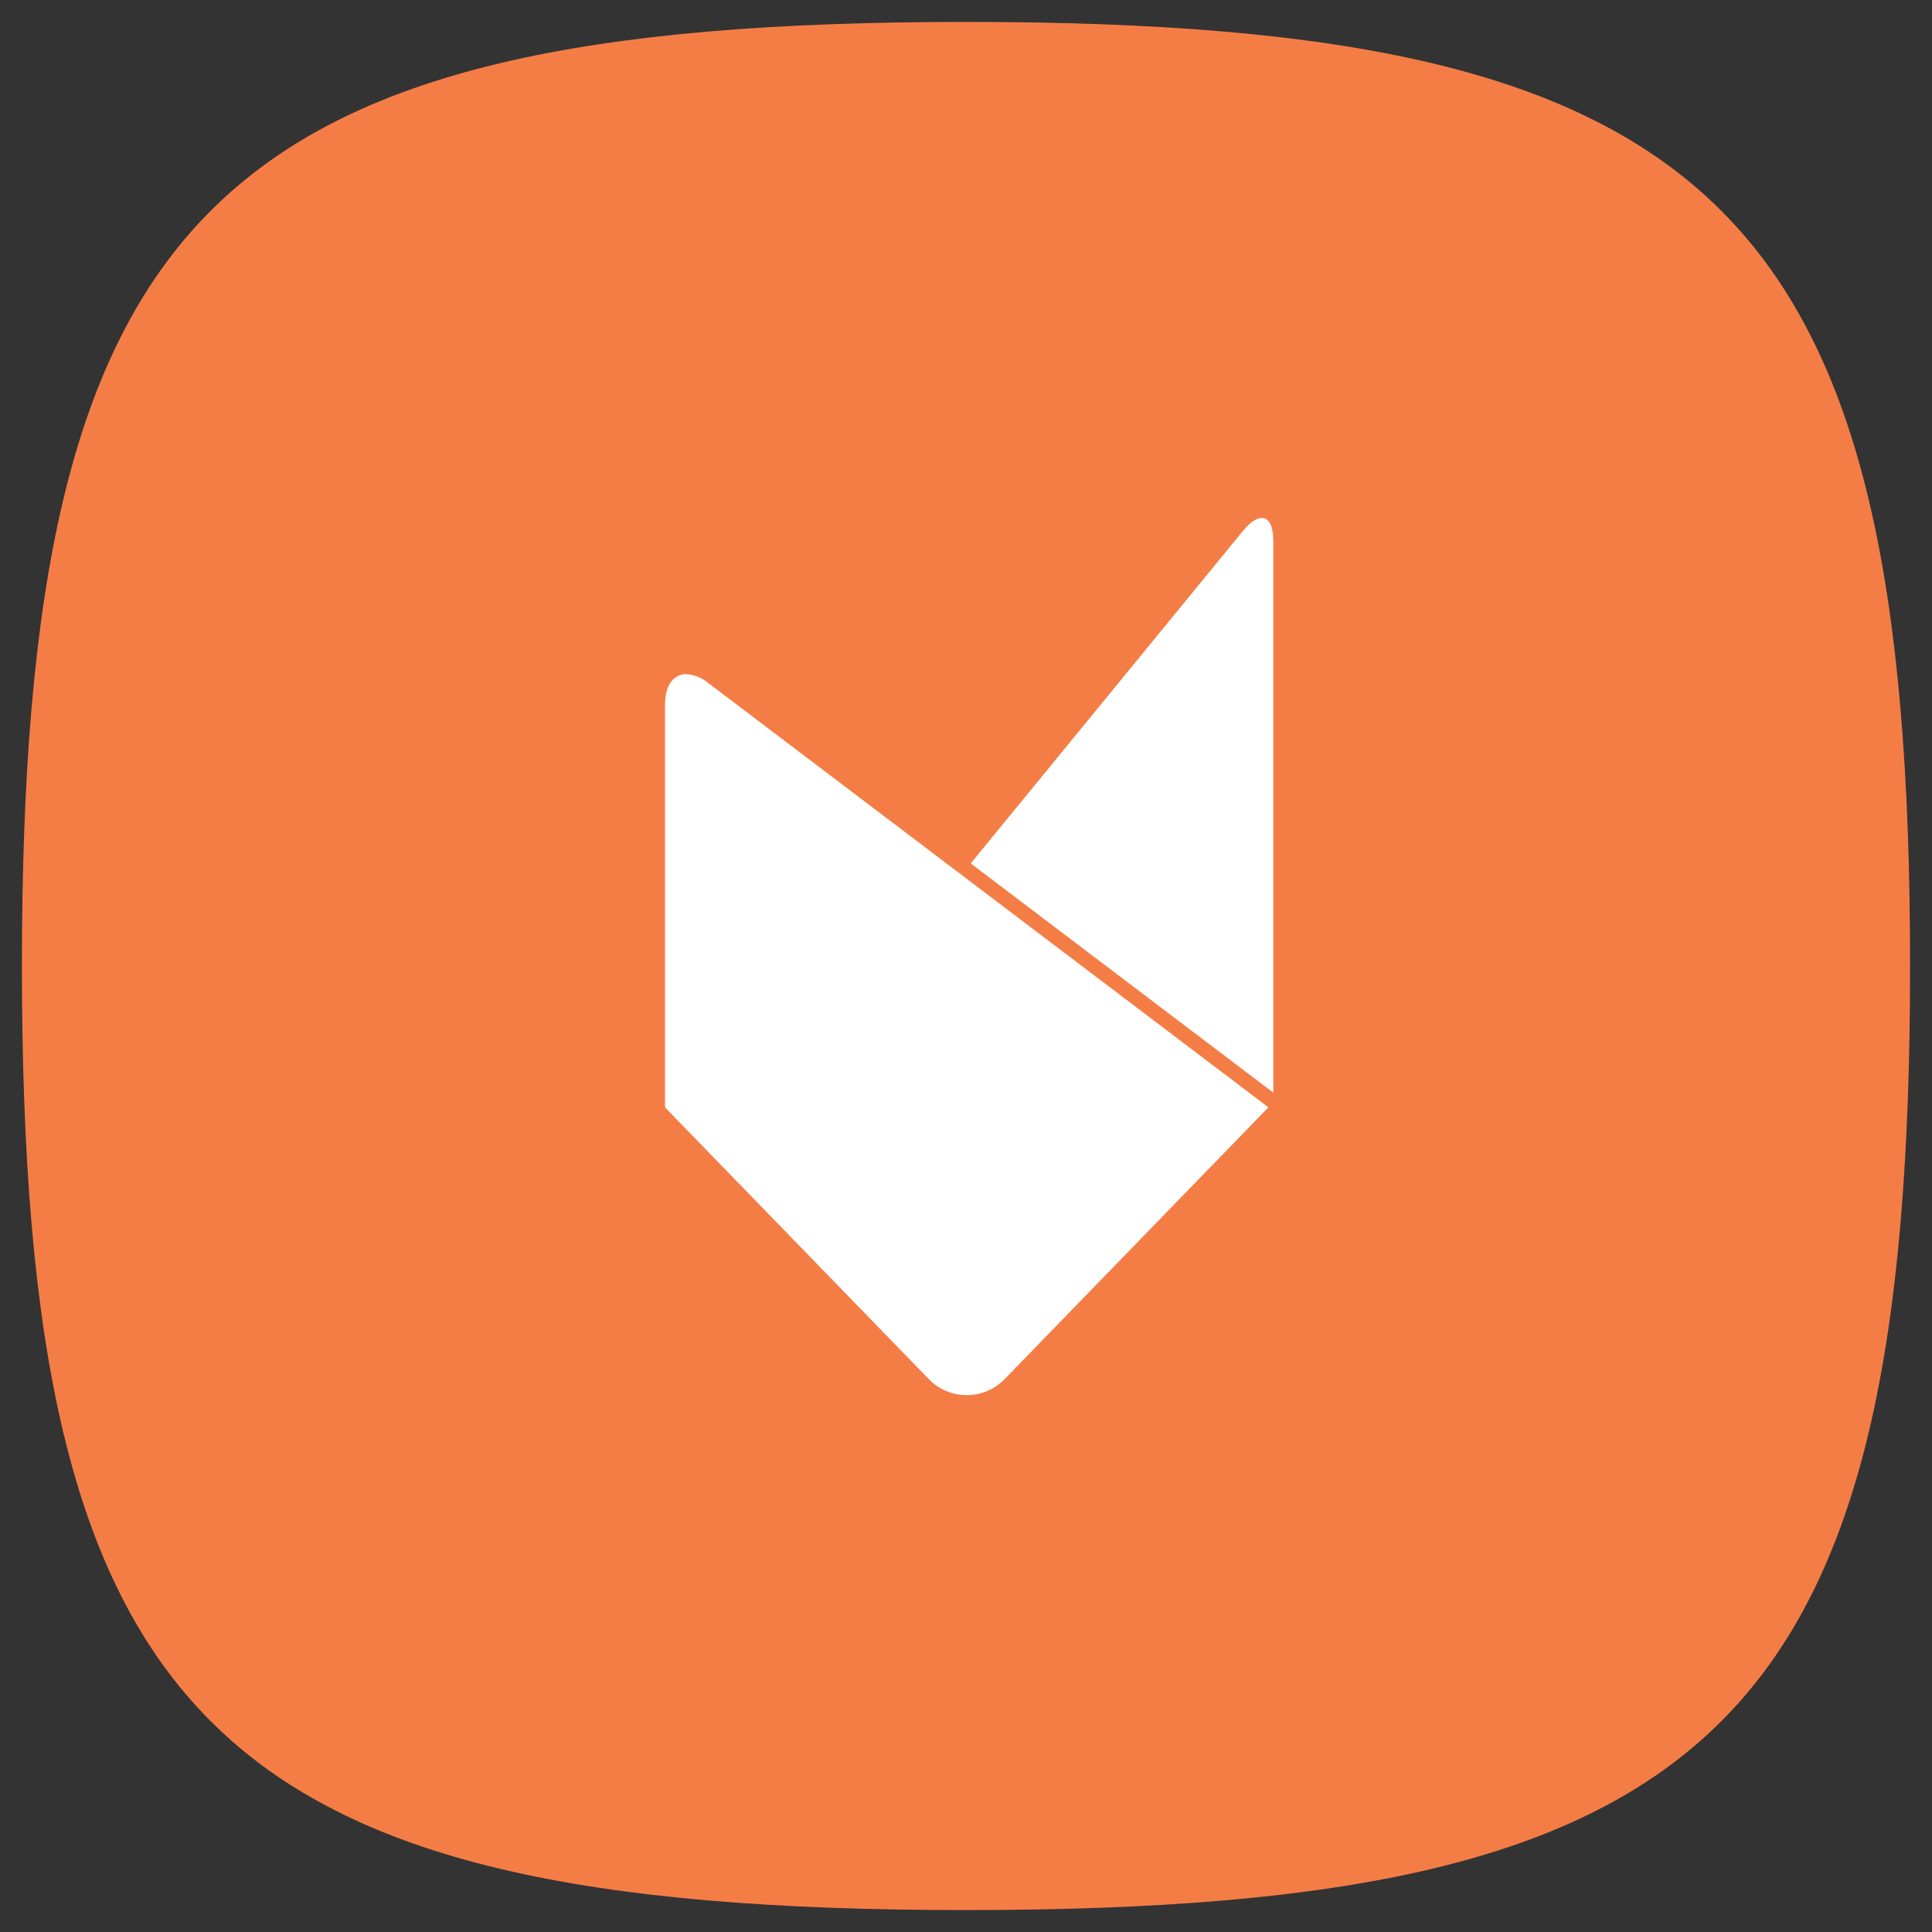 <svg xmlns="http://www.w3.org/2000/svg"  viewBox="0 0 44.056 44.056"><rect x="0" y="0" width="44.056" height="44.056" fill="#333333" stroke="none"/><defs><style>.a{fill:none;}.b{fill:#f47d46;stroke:rgba(0,0,0,0);fill-rule:evenodd;}.c{clip-path:url(#a);}.d{fill:#fff;}.e{clip-path:url(#b);}</style><clipPath id="a"><path class="a" d="M318.007,214.48l-6.217,7.594,6.9,5.227V214.726c0-.348-.1-.53-.265-.53-.115,0-.26.093-.417.284" transform="translate(-311.79 -214.196)"/></clipPath><clipPath id="b"><path class="a" d="M294.32,223.118v9.172l6.009,6.191a1.206,1.206,0,0,0,1.742,0l6.009-6.191-6.9-5.227-5.862-4.441a.884.884,0,0,0-.515-.21c-.289,0-.483.252-.483.707" transform="translate(-294.32 -222.411)"/></clipPath></defs><g transform="translate(-2565.629 -2980.5)"><g transform="translate(2566.129 2981)"><g transform="translate(0 0)"><path class="b" d="M267.678,156.15c-17.222,0-21.528,4.306-21.528,21.528s4.306,21.528,21.528,21.528,21.528-4.306,21.528-21.528S284.9,156.15,267.678,156.15Z" transform="translate(-246.15 -156.15)"/></g></g><g transform="translate(2580.793 2992.311)"><g transform="translate(6.972 0)"><g class="c"><rect class="d" width="13.709" height="14.473" transform="translate(-6.453 5.414) rotate(-40)"/></g></g><g transform="translate(0 3.561)"><g class="e"><rect class="d" width="21.535" height="21.189" transform="translate(-8.157 9.721) rotate(-50)"/></g></g></g></g></svg>